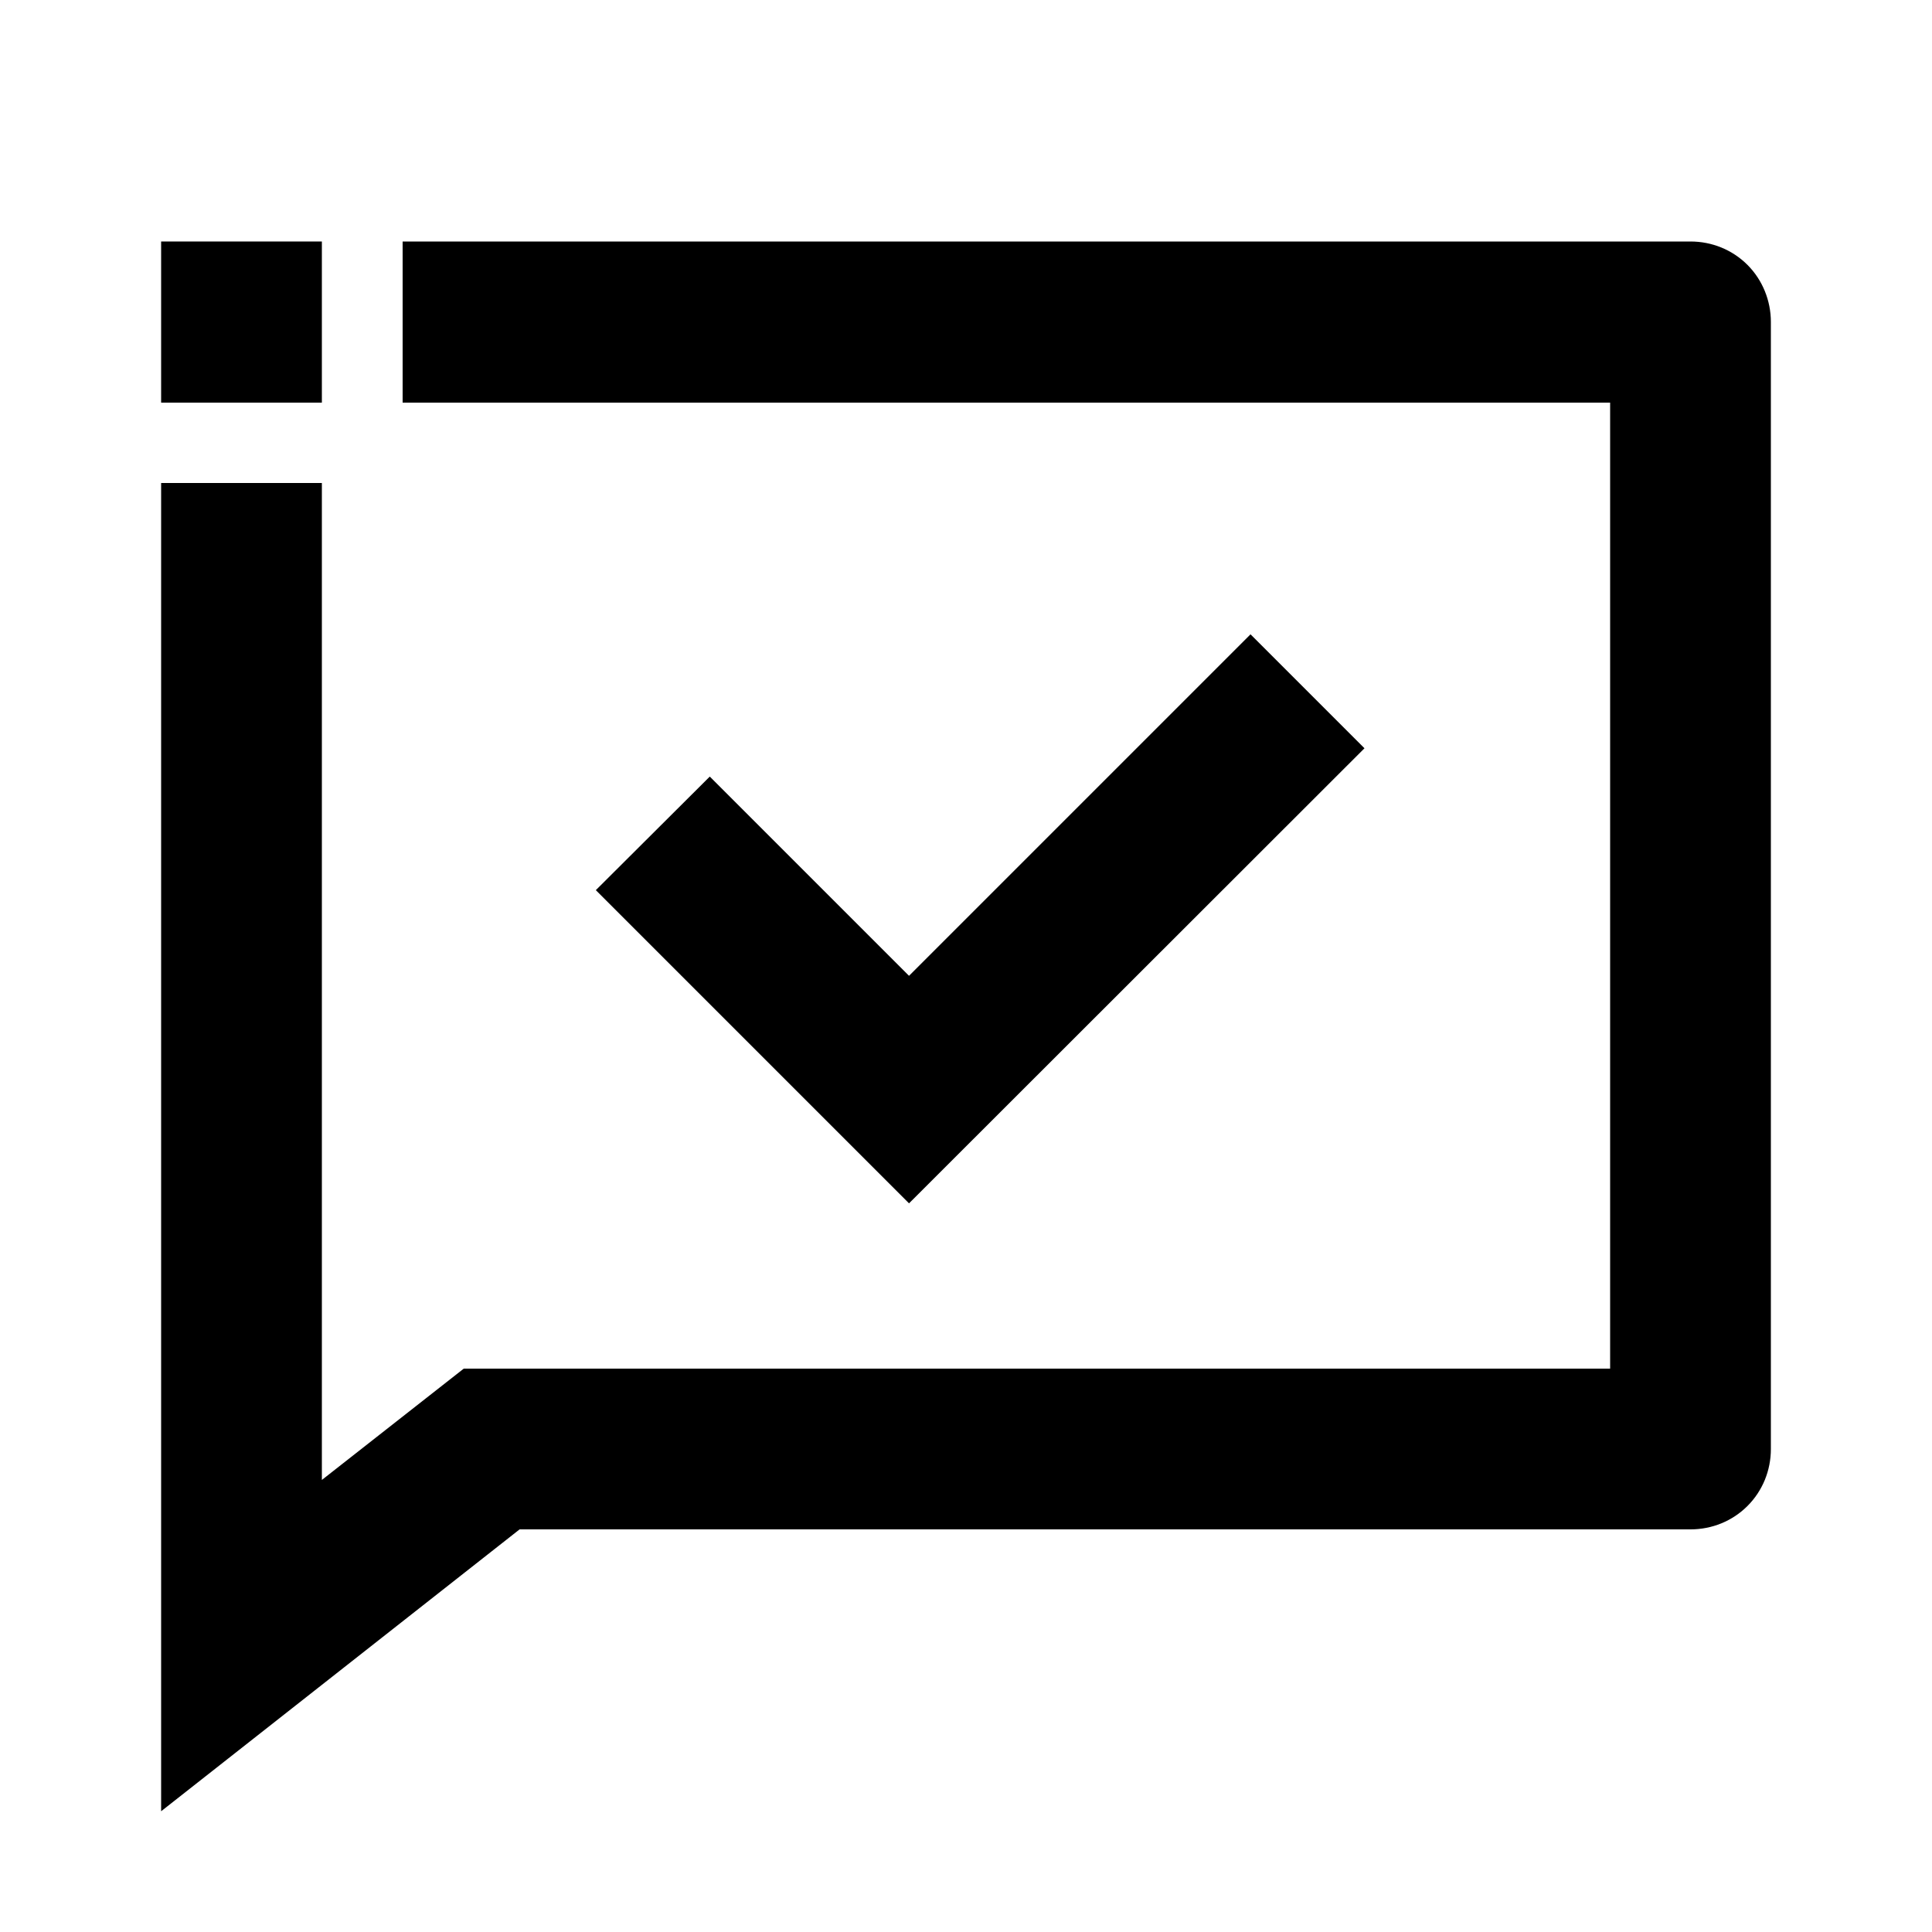 <?xml version="1.0" encoding="utf-8"?>
<!-- Generator: Adobe Illustrator 25.4.1, SVG Export Plug-In . SVG Version: 6.00 Build 0)  -->
<svg version="1.1" id="Layer_1" xmlns="http://www.w3.org/2000/svg" xmlns:xlink="http://www.w3.org/1999/xlink" x="0px" y="0px"
	 viewBox="0 0 512 512" enable-background="new 0 0 512 512" xml:space="preserve">
<g>
	<polygon points="331.4,168.1 240.9,258.6 188.1,205.8 157.9,235.9 240.9,318.9 361.6,198.3 	"/>
	<path d="M463.1,70.2c-4-4-9.4-6.2-15.1-6.2H106.7v42.7h320v256H122.9l-37.6,29.5V128H42.7v352l95-74.7H448c5.7,0,11.1-2.2,15.1-6.2
		s6.2-9.4,6.2-15.1V85.3C469.3,79.7,467.1,74.2,463.1,70.2z"/>
	<polygon points="85.3,64 64,64 64,64 42.7,64 42.7,85.3 42.7,85.3 42.7,106.7 85.3,106.7 	"/>
</g>
</svg>
